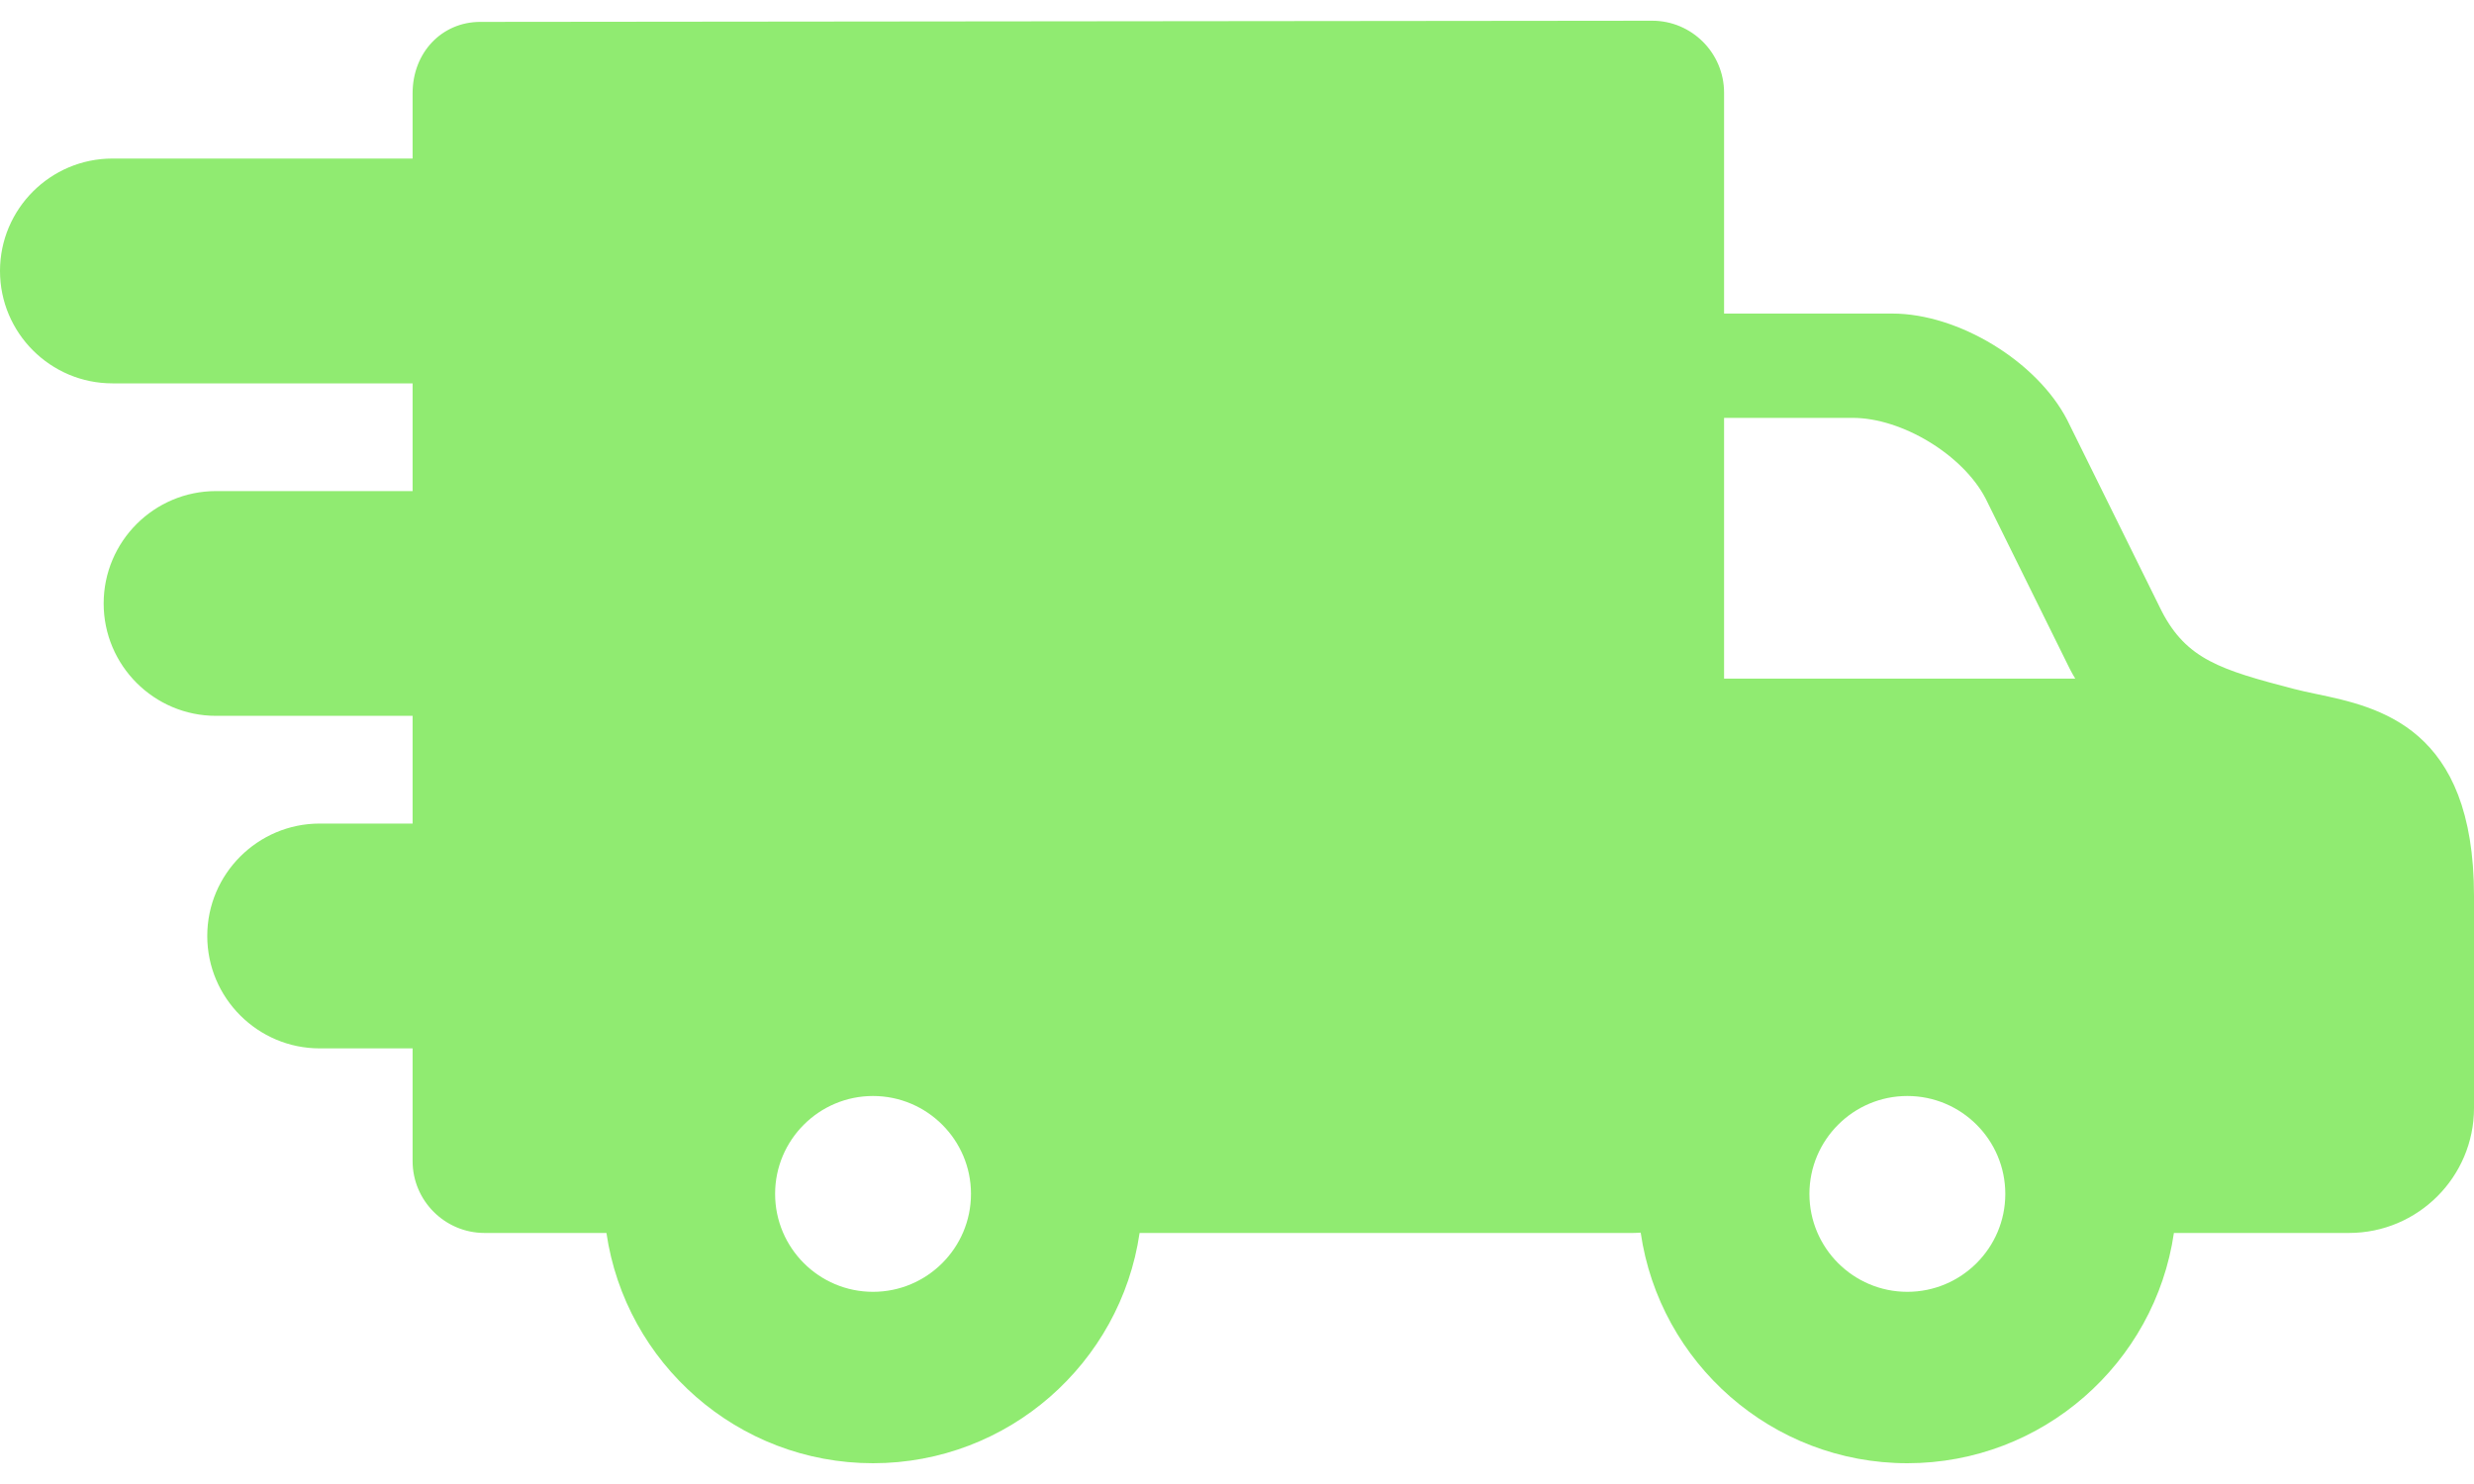 <svg width="40" height="24" viewBox="0 0 40 24" fill="none" xmlns="http://www.w3.org/2000/svg">
<path d="M37.443 11.222C37.318 11.195 37.199 11.171 37.094 11.143C35.898 10.832 35.353 10.662 34.95 9.883L33.422 6.79C32.931 5.842 31.663 5.071 30.595 5.071H27.875V1.499C27.875 0.857 27.353 0.335 26.712 0.335L7.766 0.354C7.142 0.354 6.671 0.851 6.671 1.508V2.564H1.818C0.815 2.564 0 3.38 0 4.382C0 5.384 0.815 6.2 1.818 6.2H6.671V7.942H3.493C2.491 7.942 1.676 8.757 1.676 9.76C1.676 10.762 2.491 11.577 3.493 11.577H6.671V13.319H5.169C4.167 13.319 3.351 14.135 3.351 15.137C3.351 16.139 4.167 16.955 5.169 16.955H6.671V18.777C6.671 19.418 7.193 19.94 7.834 19.94H9.805C10.112 22.044 11.927 23.664 14.115 23.664C16.303 23.664 18.118 22.044 18.425 19.94H26.401C26.442 19.94 26.485 19.937 26.527 19.935C26.832 22.041 28.649 23.664 30.838 23.664C33.026 23.664 34.841 22.044 35.148 19.94H37.979C39.093 19.94 40 19.034 40 17.919V14.491C40 11.758 38.461 11.435 37.443 11.222ZM30.838 17.725C31.712 17.725 32.422 18.435 32.422 19.309C32.422 20.182 31.712 20.892 30.838 20.892C29.965 20.892 29.255 20.182 29.255 19.309C29.255 18.435 29.965 17.725 30.838 17.725ZM27.875 10.975V6.758H29.954C30.753 6.758 31.738 7.357 32.104 8.063L33.464 10.816C33.492 10.871 33.522 10.924 33.553 10.975H27.875V10.975ZM15.699 19.308C15.699 20.182 14.988 20.892 14.115 20.892C13.242 20.892 12.532 20.182 12.532 19.308C12.532 18.435 13.242 17.725 14.115 17.725C14.988 17.725 15.699 18.435 15.699 19.308Z" fill="#90EB71"/>
</svg>
